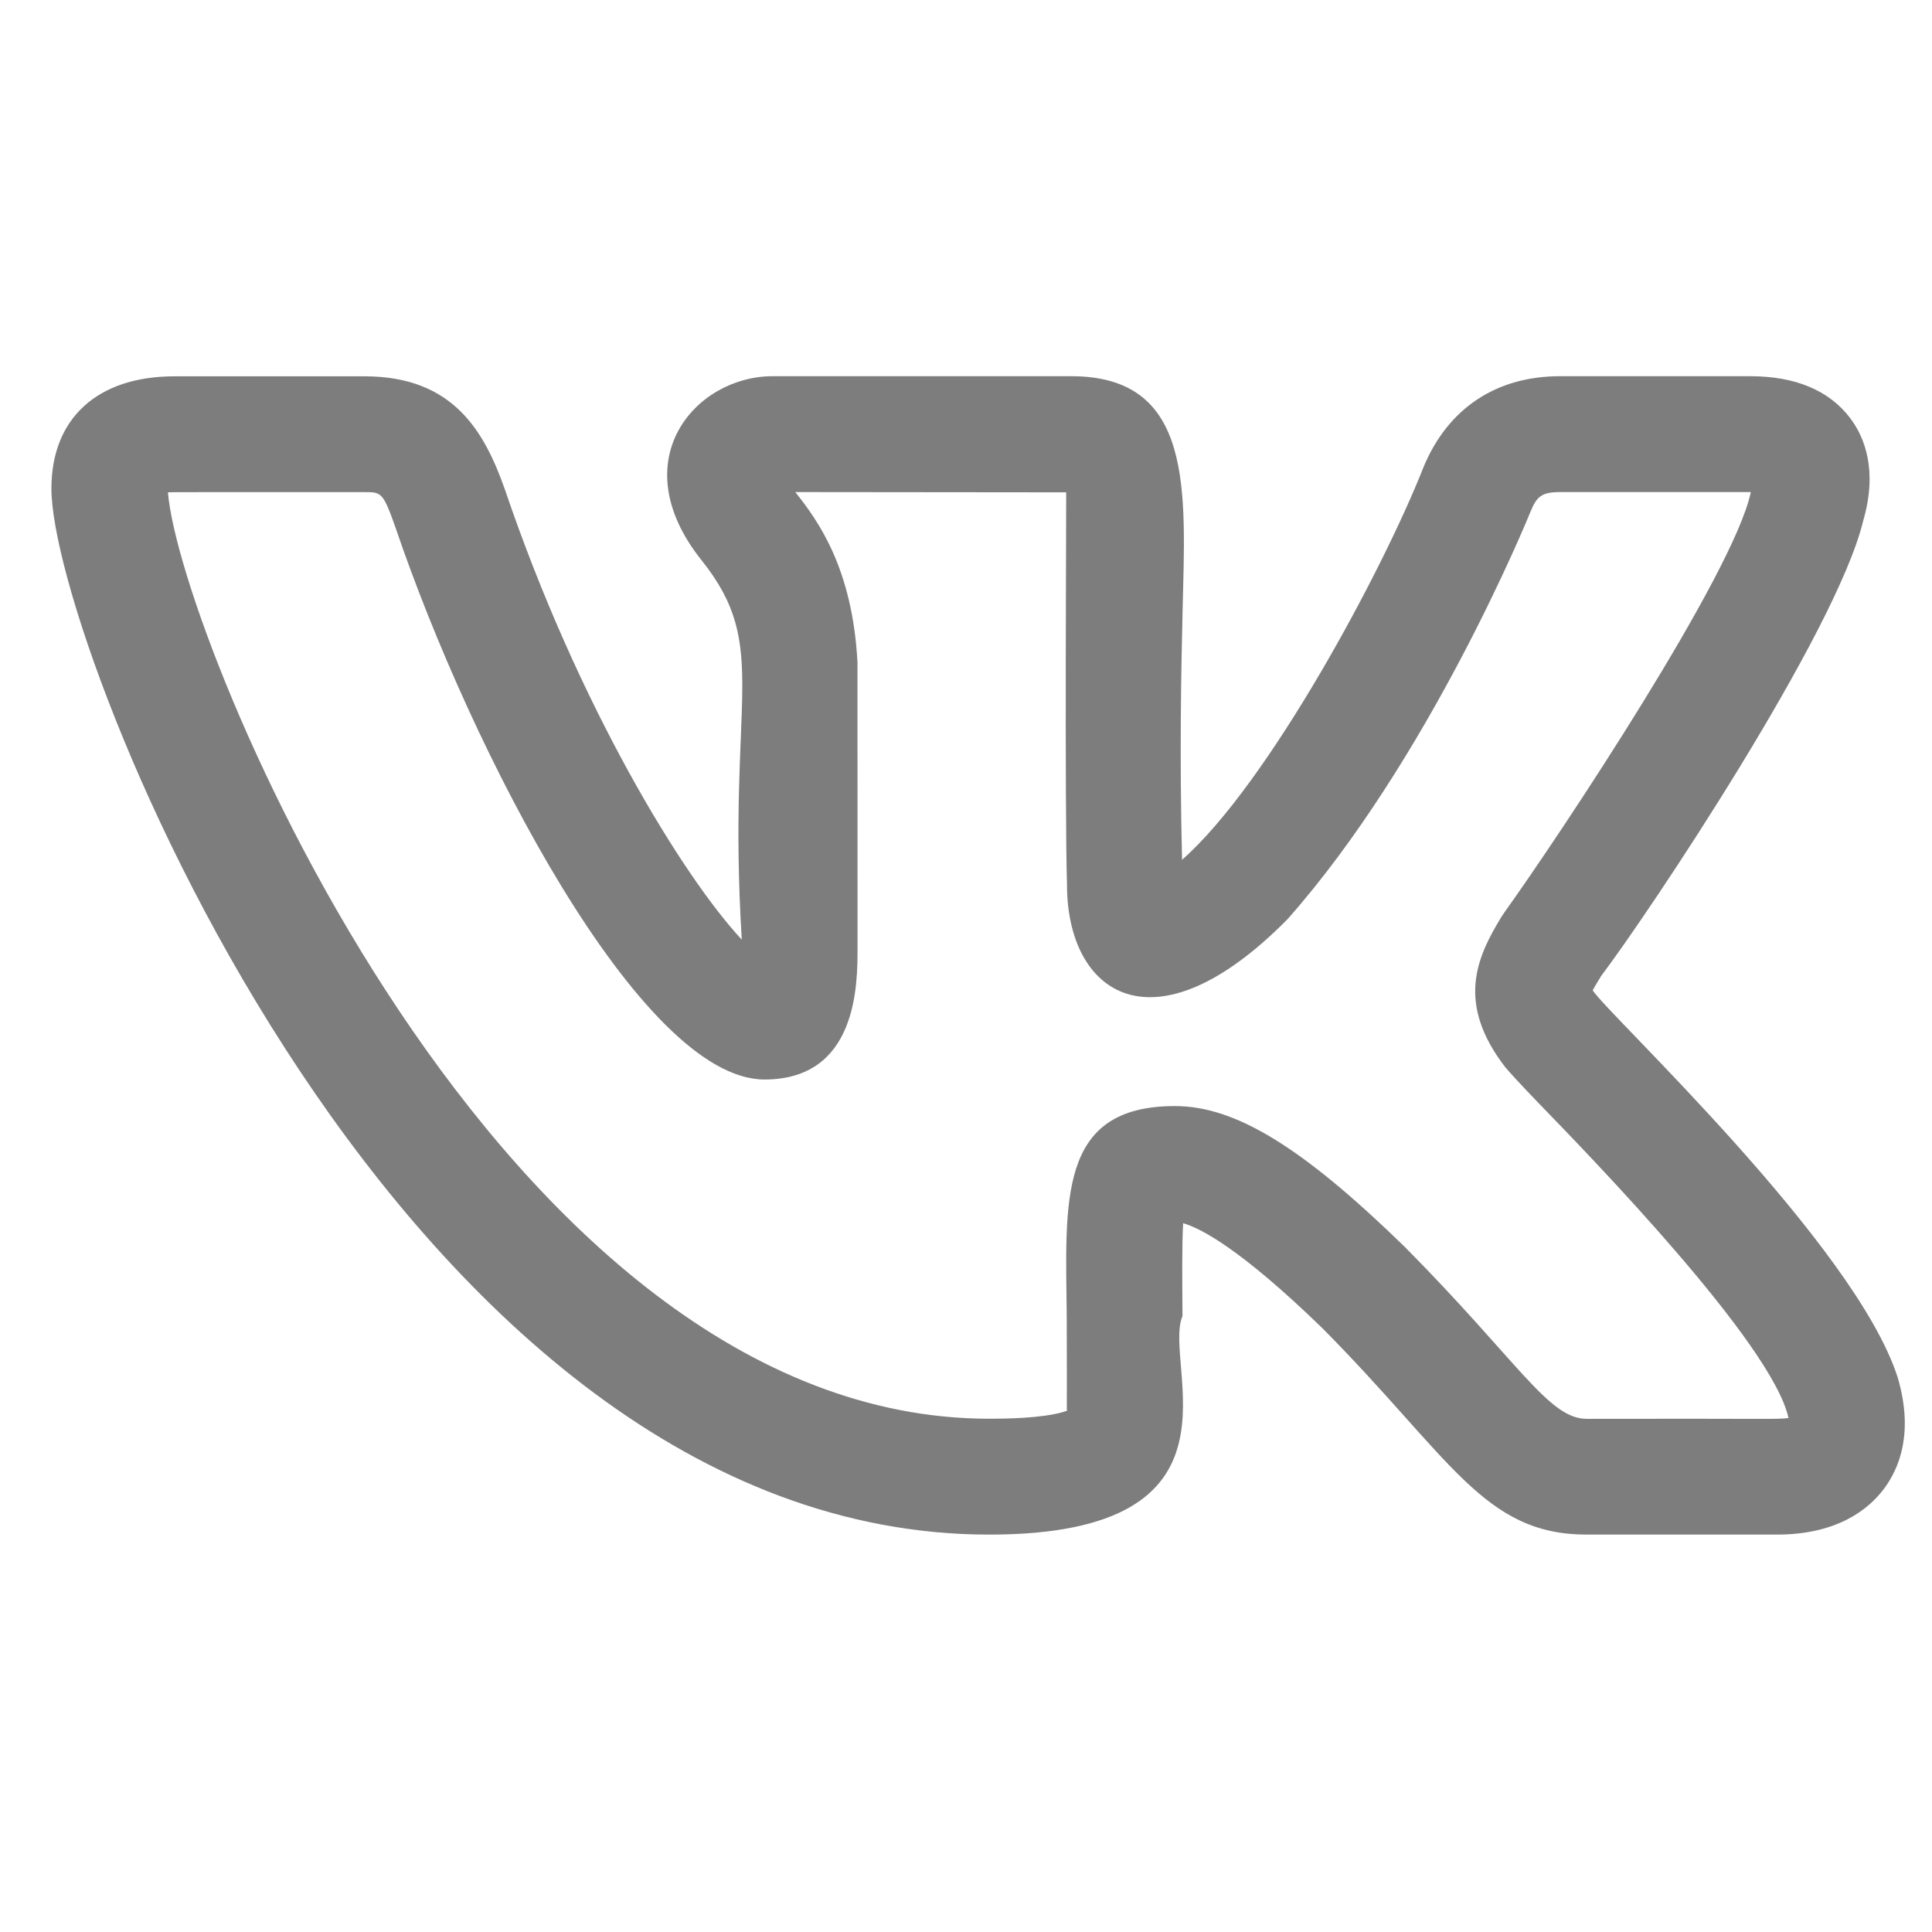<svg width="36" height="36" viewBox="0 0 36 36" fill="none" xmlns="http://www.w3.org/2000/svg">
<g clip-path="url(#clip0)">
<path d="M18.434 28.595C23.43 28.595 21.649 25.432 22.034 24.522C22.029 23.843 22.023 23.19 22.046 22.793C22.362 22.882 23.109 23.26 24.652 24.76C27.033 27.163 27.642 28.595 29.566 28.595H33.107C34.23 28.595 34.814 28.13 35.106 27.74C35.388 27.363 35.664 26.701 35.362 25.671C34.572 23.19 29.964 18.906 29.678 18.454C29.721 18.371 29.79 18.26 29.826 18.202H29.823C30.733 17.001 34.204 11.8 34.714 9.72C34.716 9.717 34.717 9.713 34.717 9.708C34.994 8.759 34.74 8.143 34.478 7.794C34.084 7.274 33.457 7.01 32.609 7.01H29.068C27.882 7.01 26.983 7.607 26.528 8.697C25.767 10.632 23.629 14.612 22.026 16.021C21.977 14.025 22.01 12.501 22.036 11.369C22.088 9.16 22.255 7.01 19.962 7.01H14.396C12.96 7.01 11.586 8.579 13.074 10.441C14.375 12.072 13.542 12.982 13.822 17.509C12.729 16.336 10.783 13.169 9.408 9.121C9.022 8.026 8.438 7.012 6.793 7.012H3.252C1.816 7.012 0.958 7.794 0.958 9.105C0.958 12.049 7.475 28.595 18.434 28.595ZM6.793 9.17C7.105 9.17 7.137 9.17 7.369 9.828C8.777 13.976 11.937 20.115 14.245 20.115C15.979 20.115 15.979 18.338 15.979 17.669L15.978 12.341C15.883 10.579 15.241 9.701 14.819 9.169L19.867 9.174C19.87 9.199 19.838 15.067 19.882 16.489C19.882 18.508 21.485 19.664 23.987 17.132C26.628 14.152 28.453 9.697 28.527 9.515C28.635 9.256 28.728 9.169 29.068 9.169H32.609H32.624C32.622 9.173 32.622 9.177 32.621 9.182C32.297 10.693 29.101 15.507 28.032 17.002C28.015 17.025 27.999 17.05 27.983 17.074C27.512 17.843 27.13 18.692 28.048 19.886H28.049C28.133 19.987 28.35 20.223 28.666 20.551C29.651 21.567 33.026 25.04 33.326 26.422C33.127 26.453 32.911 26.43 29.566 26.438C28.854 26.438 28.297 25.373 26.171 23.229C24.26 21.369 23.02 20.61 21.89 20.61C19.698 20.61 19.857 22.39 19.877 24.542C19.885 26.876 19.87 26.138 19.886 26.285C19.758 26.335 19.391 26.436 18.434 26.436C9.304 26.436 3.358 11.944 3.129 9.174C3.209 9.167 4.298 9.172 6.793 9.17Z" fill="black" fill-opacity="0.51"/>
</g>
<defs>
<clipPath id="clip0">
<rect width="34.535" height="34.535" fill="white" transform="translate(0.958 0.535)"/>
</clipPath>
</defs>
</svg>
